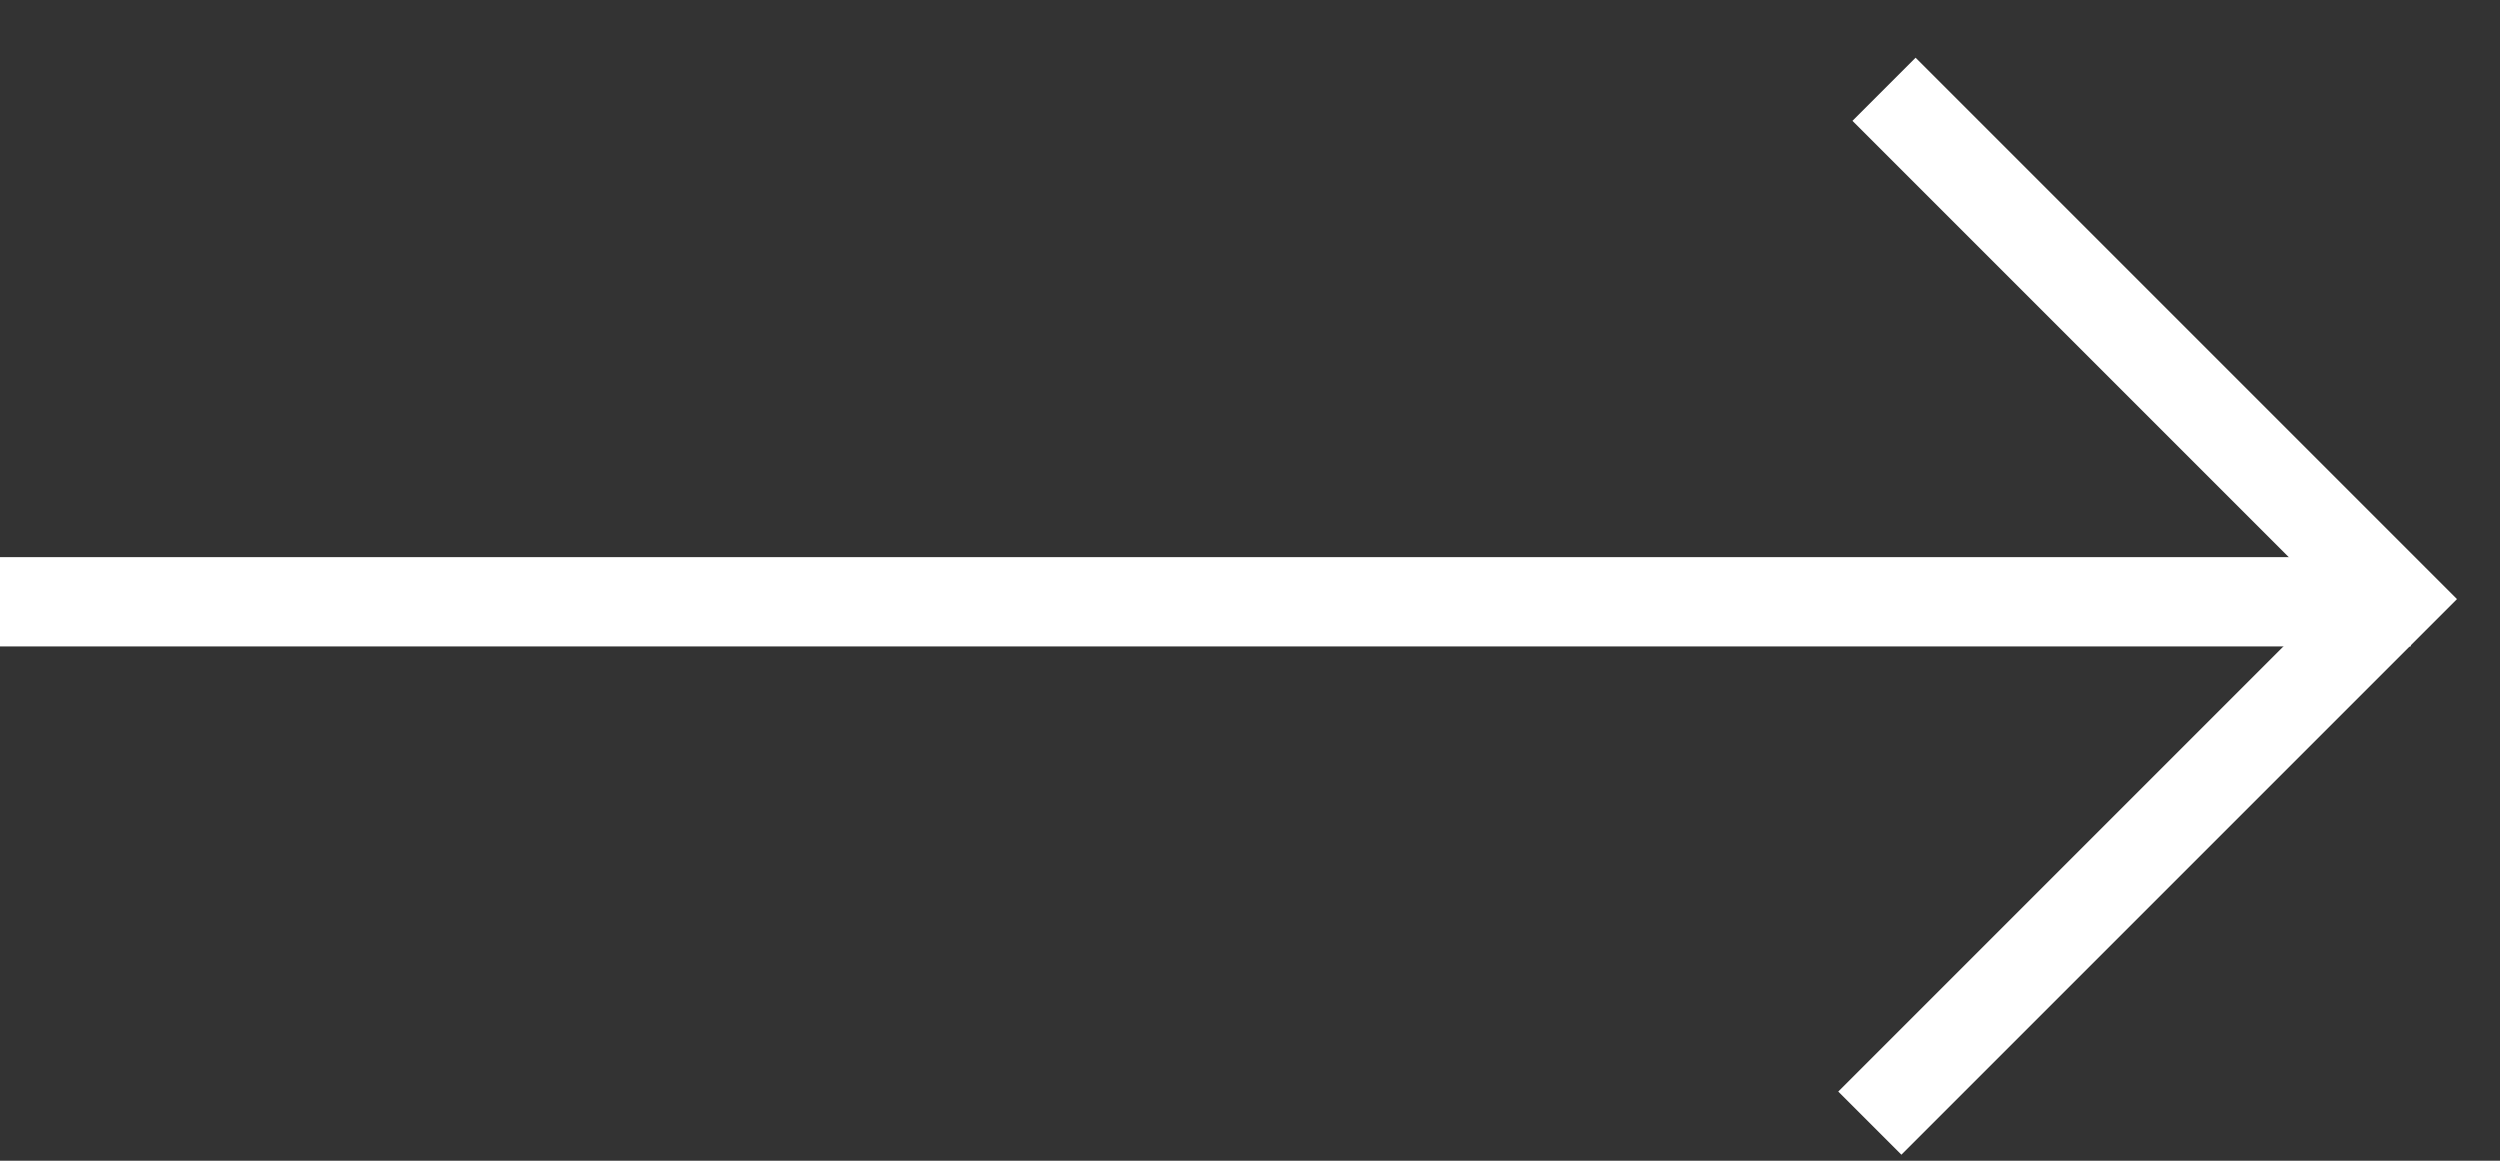 <svg width="28" height="13" viewBox="0 0 28 13" fill="none" xmlns="http://www.w3.org/2000/svg">
<rect x="0" y="0" width="28" height="13" fill="#333333" stroke="none"/>
<path d="M1.01328e-06 6.74L27 6.74" stroke="white"/>
<path d="M21.101 1L26.811 6.71L20.942 12.579" stroke="white"/>
</svg>
